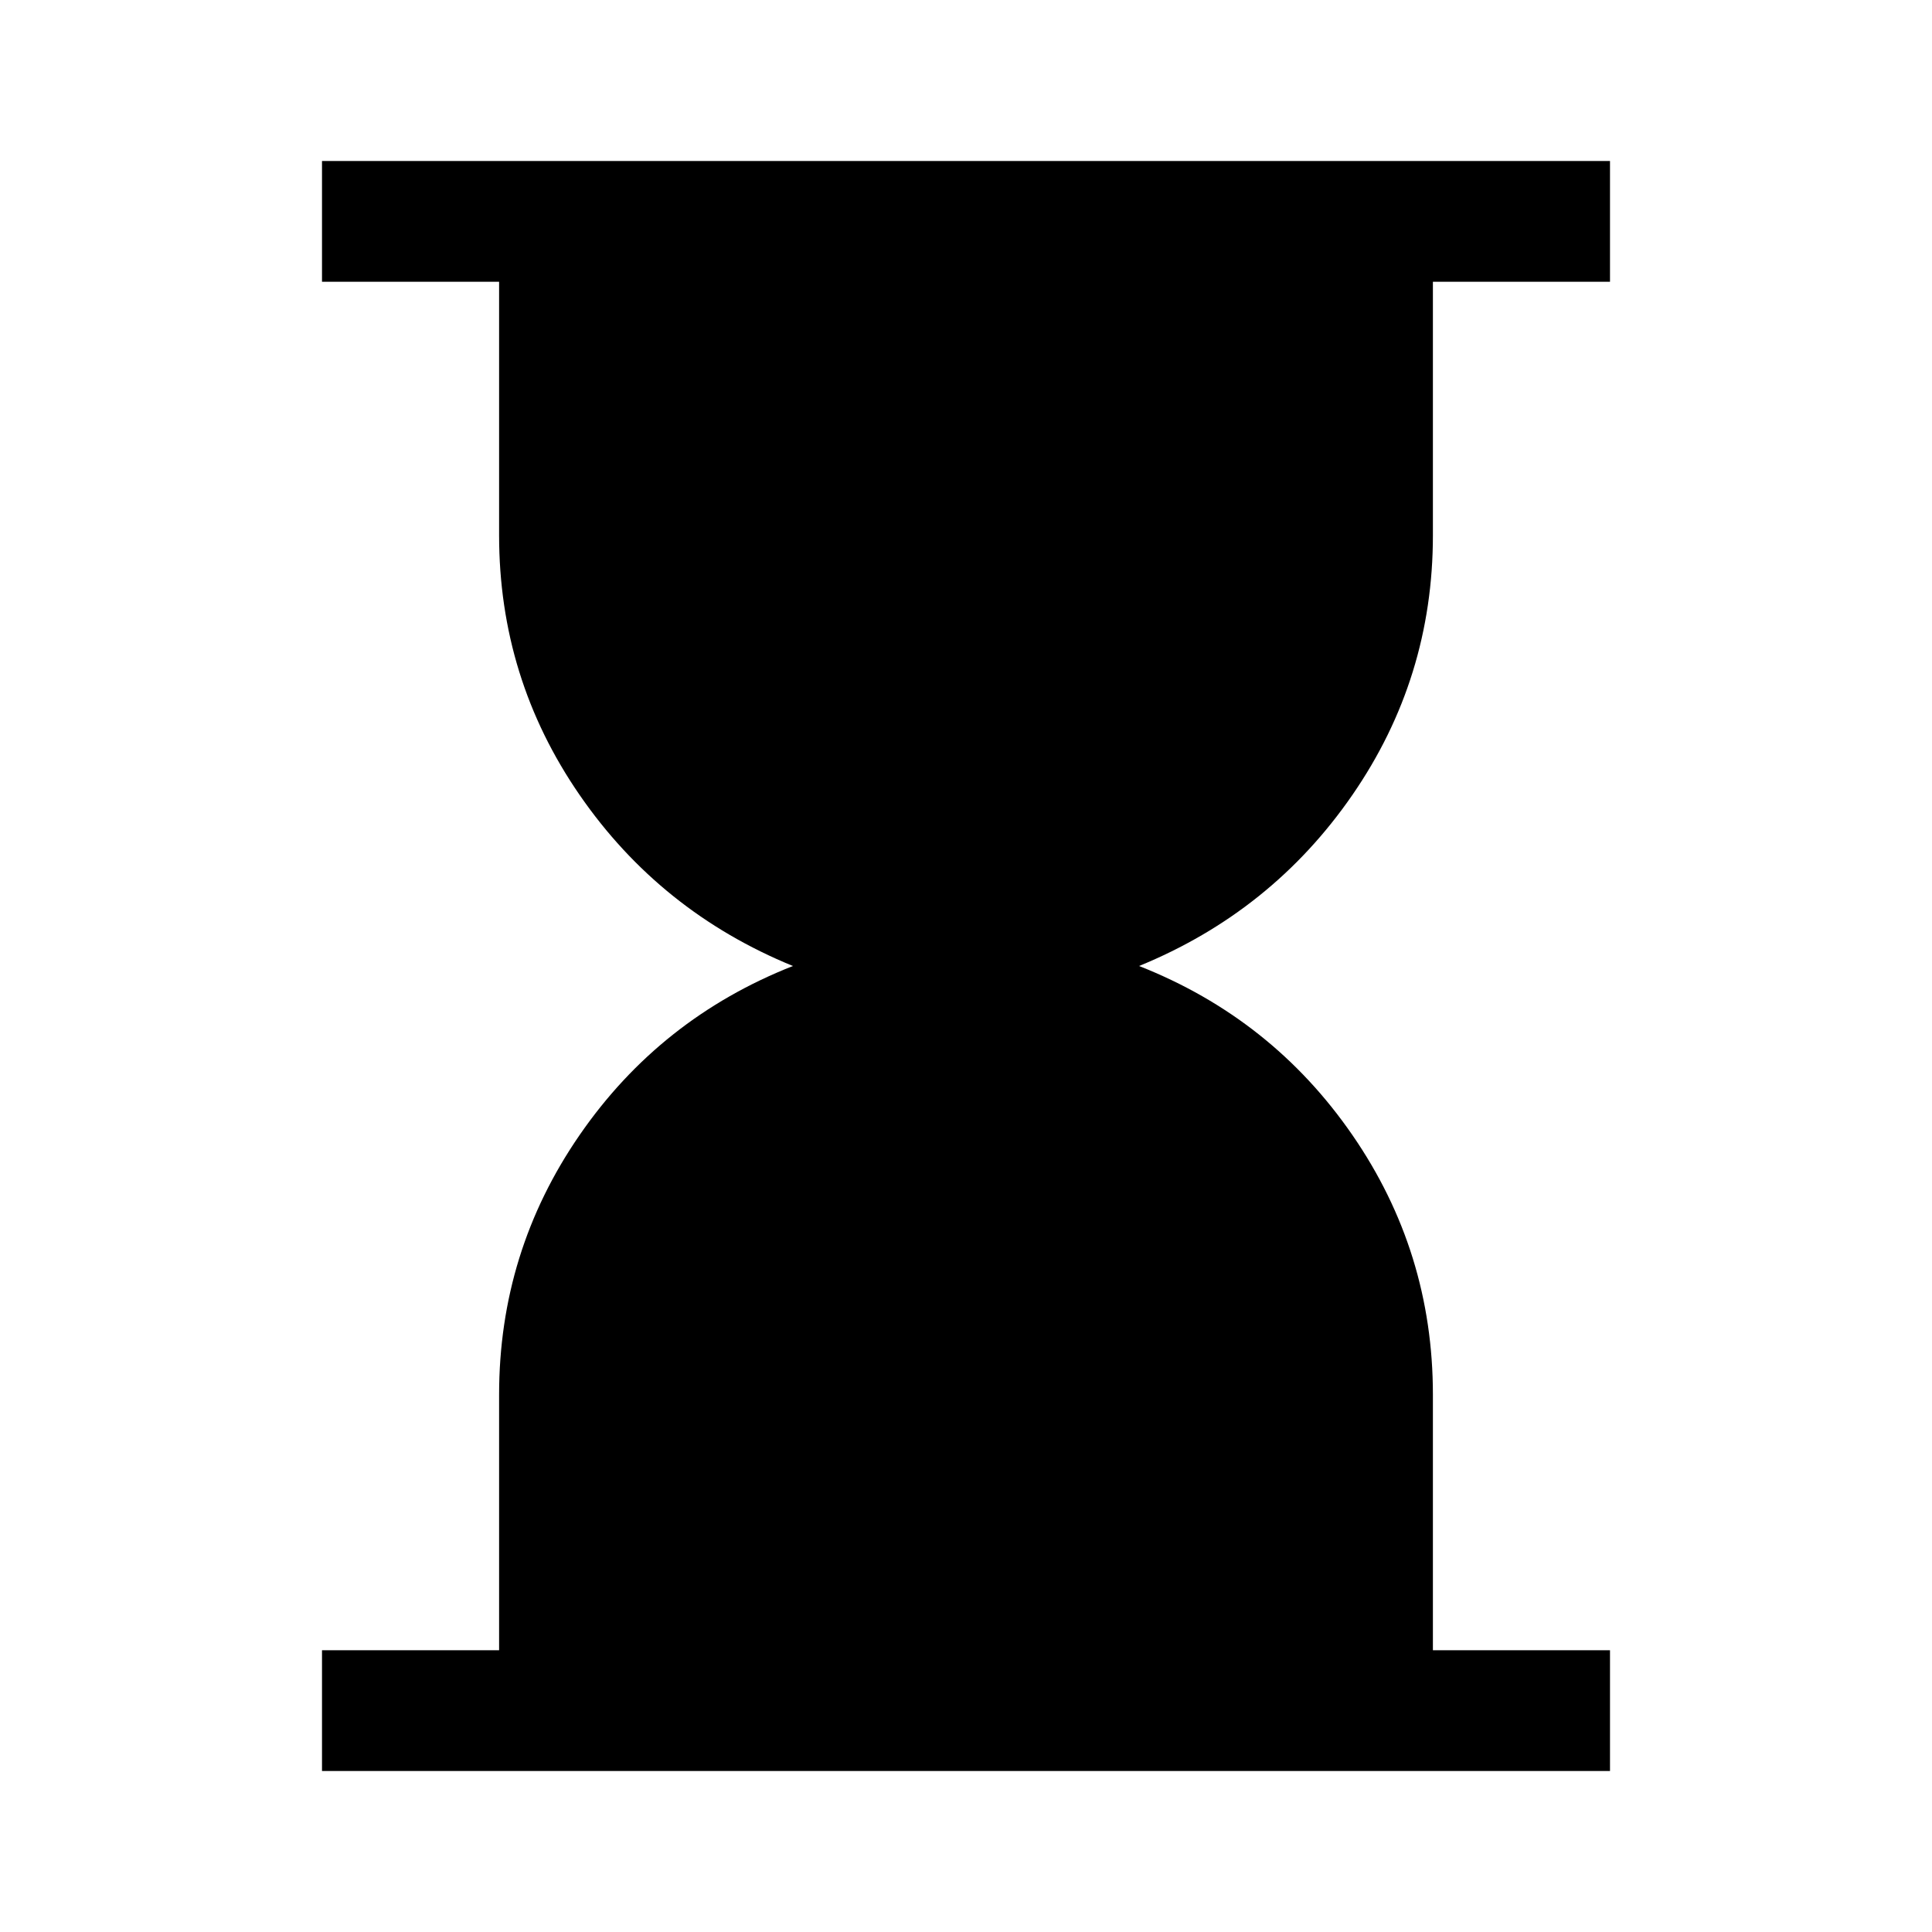 <svg xmlns="http://www.w3.org/2000/svg" width="48" height="48" viewBox="0 -960 960 960"><path d="M160-80v-60h88v-127q0-71 40-129t106-84q-66-27-106-85t-40-129v-126h-88v-60h640v60h-88v126q0 71-40 129t-106 85q66 26 106 84t40 129v127h88v60H160Z"/></svg>